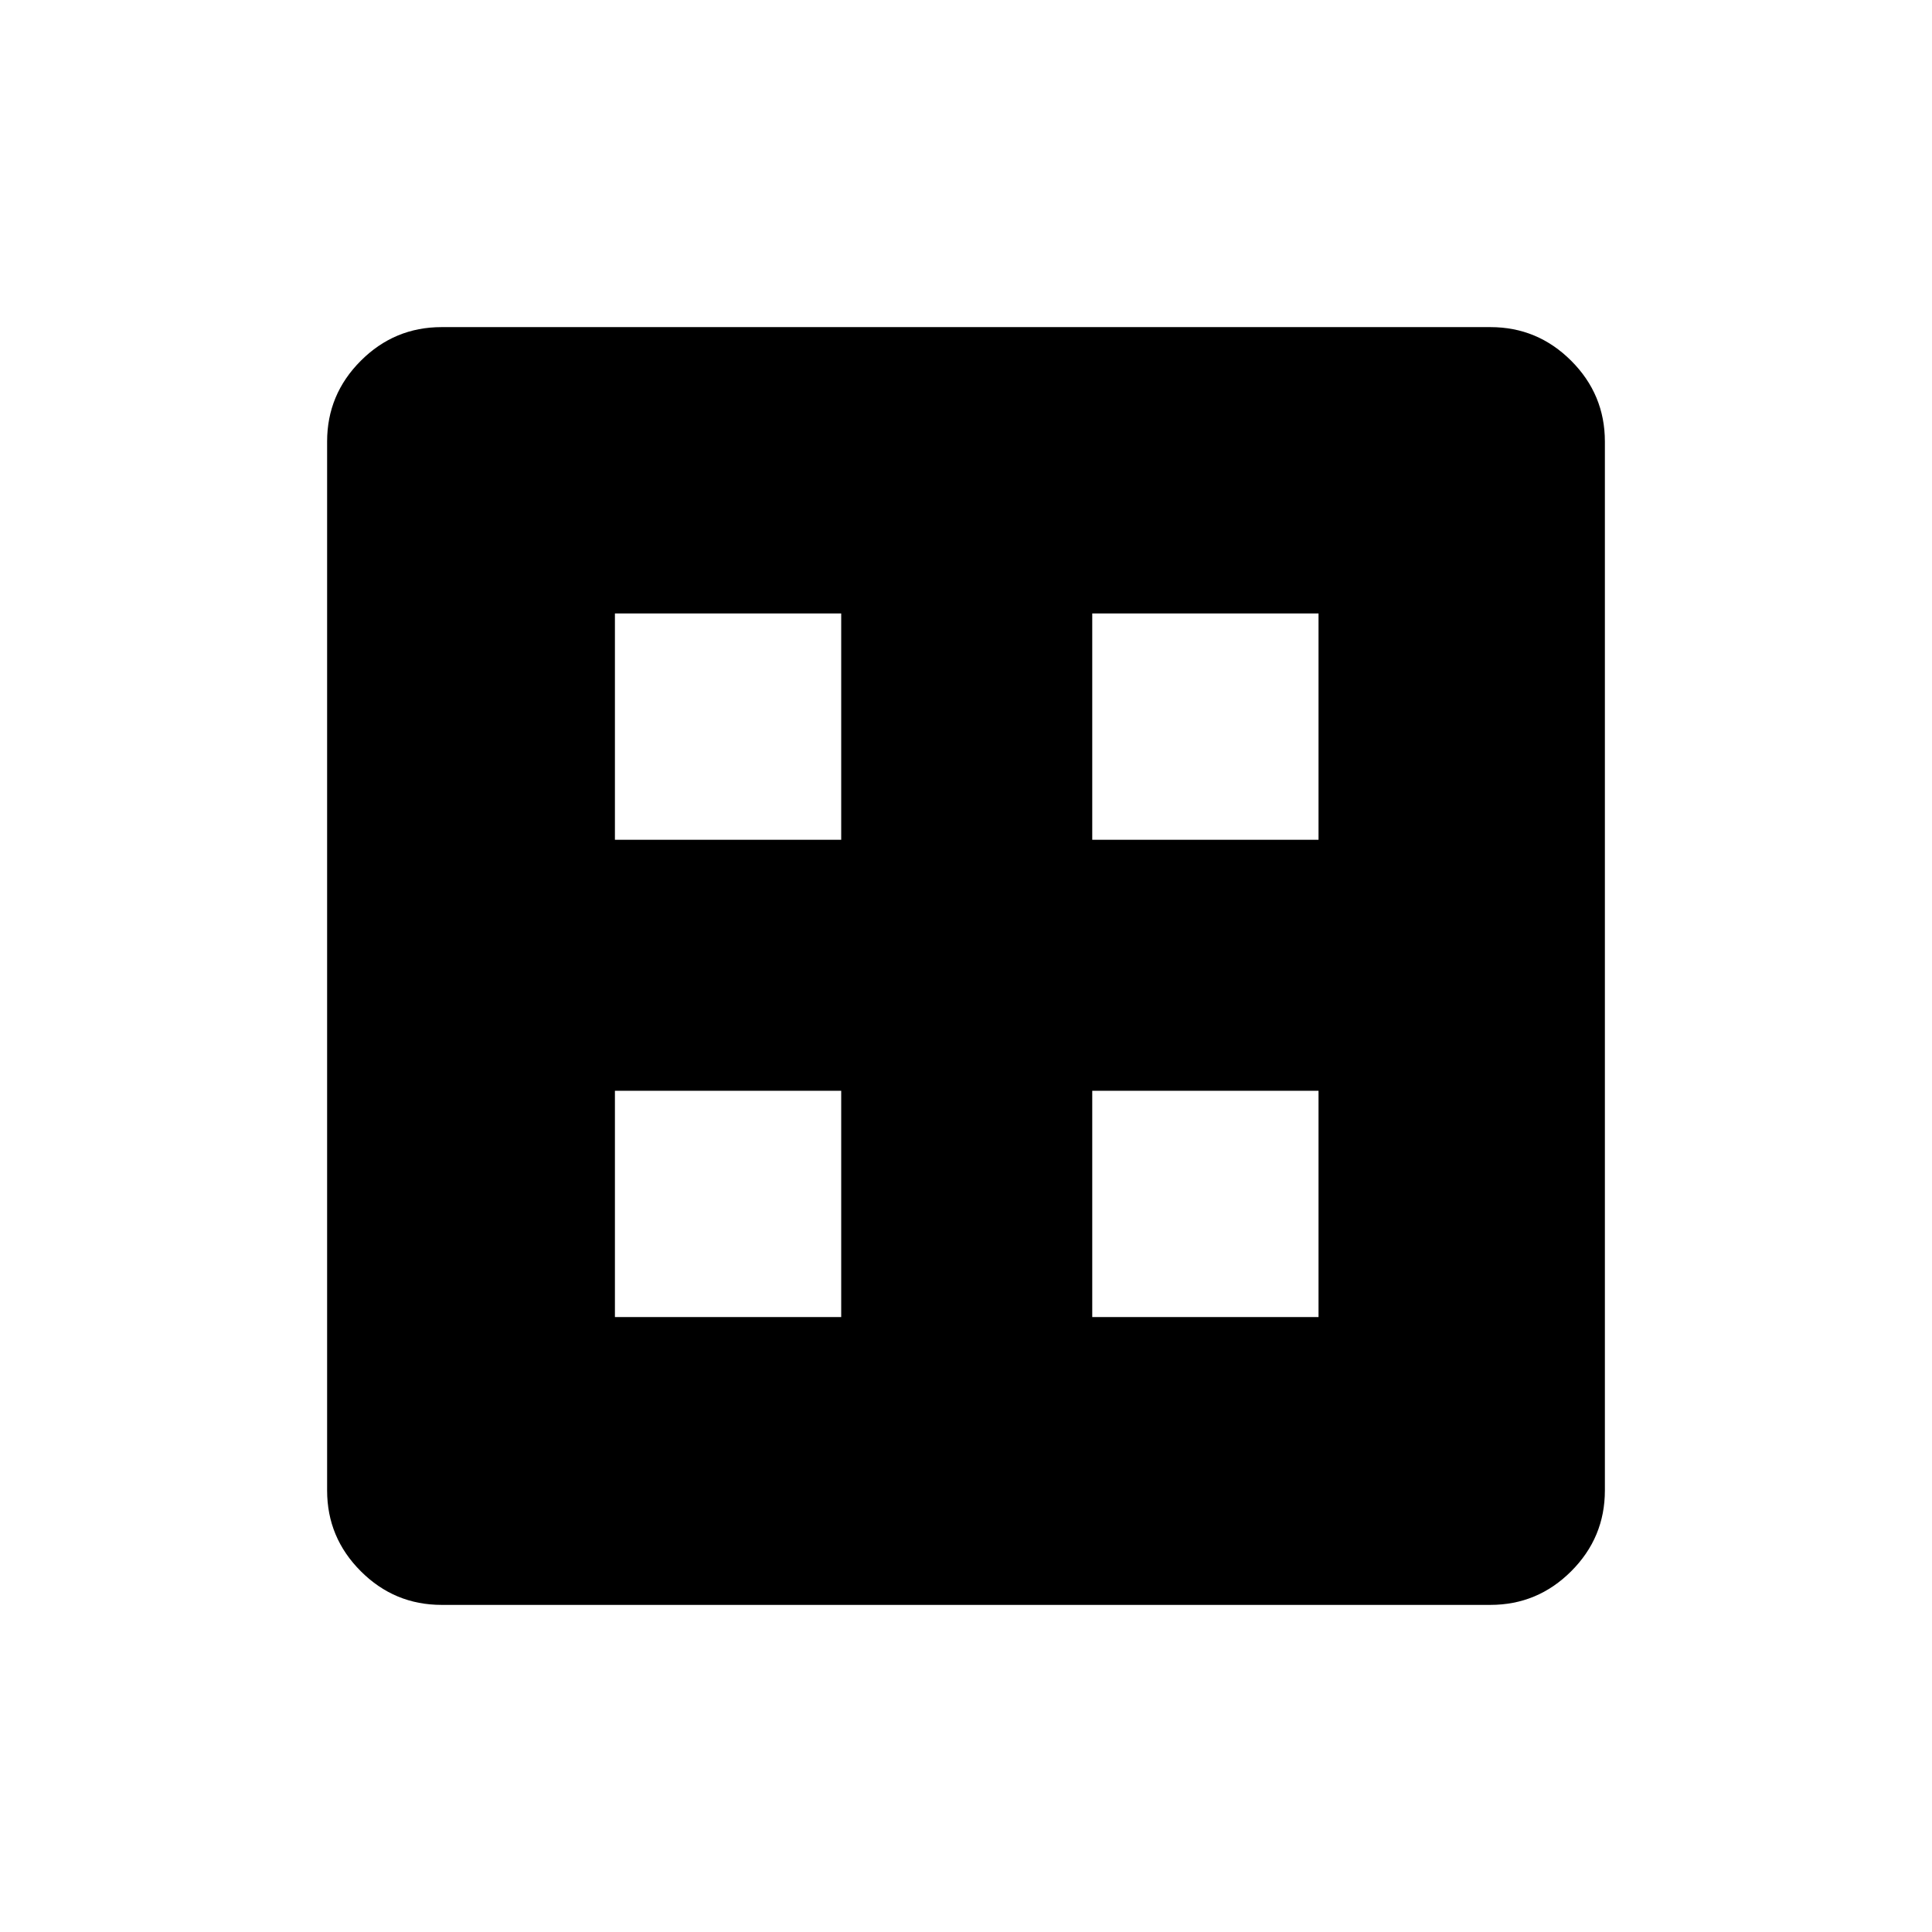 <svg xmlns="http://www.w3.org/2000/svg" height="40" viewBox="0 -960 960 960" width="40"><path d="M305.55-305.55h112.44v-112.44H305.55v112.44Zm237.18 0h112.44v-112.44H542.73v112.44ZM305.55-542.73h112.44v-112.44H305.55v112.44Zm237.18 0h112.44v-112.44H542.73v112.44ZM219.41-162.54q-23.41 0-40.14-16.73t-16.73-40.14v-521.18q0-23.41 16.73-40.14t40.14-16.73h521.18q23.41 0 40.14 16.73t16.73 40.14v521.18q0 23.41-16.73 40.14t-40.14 16.73H219.41Z"/></svg>